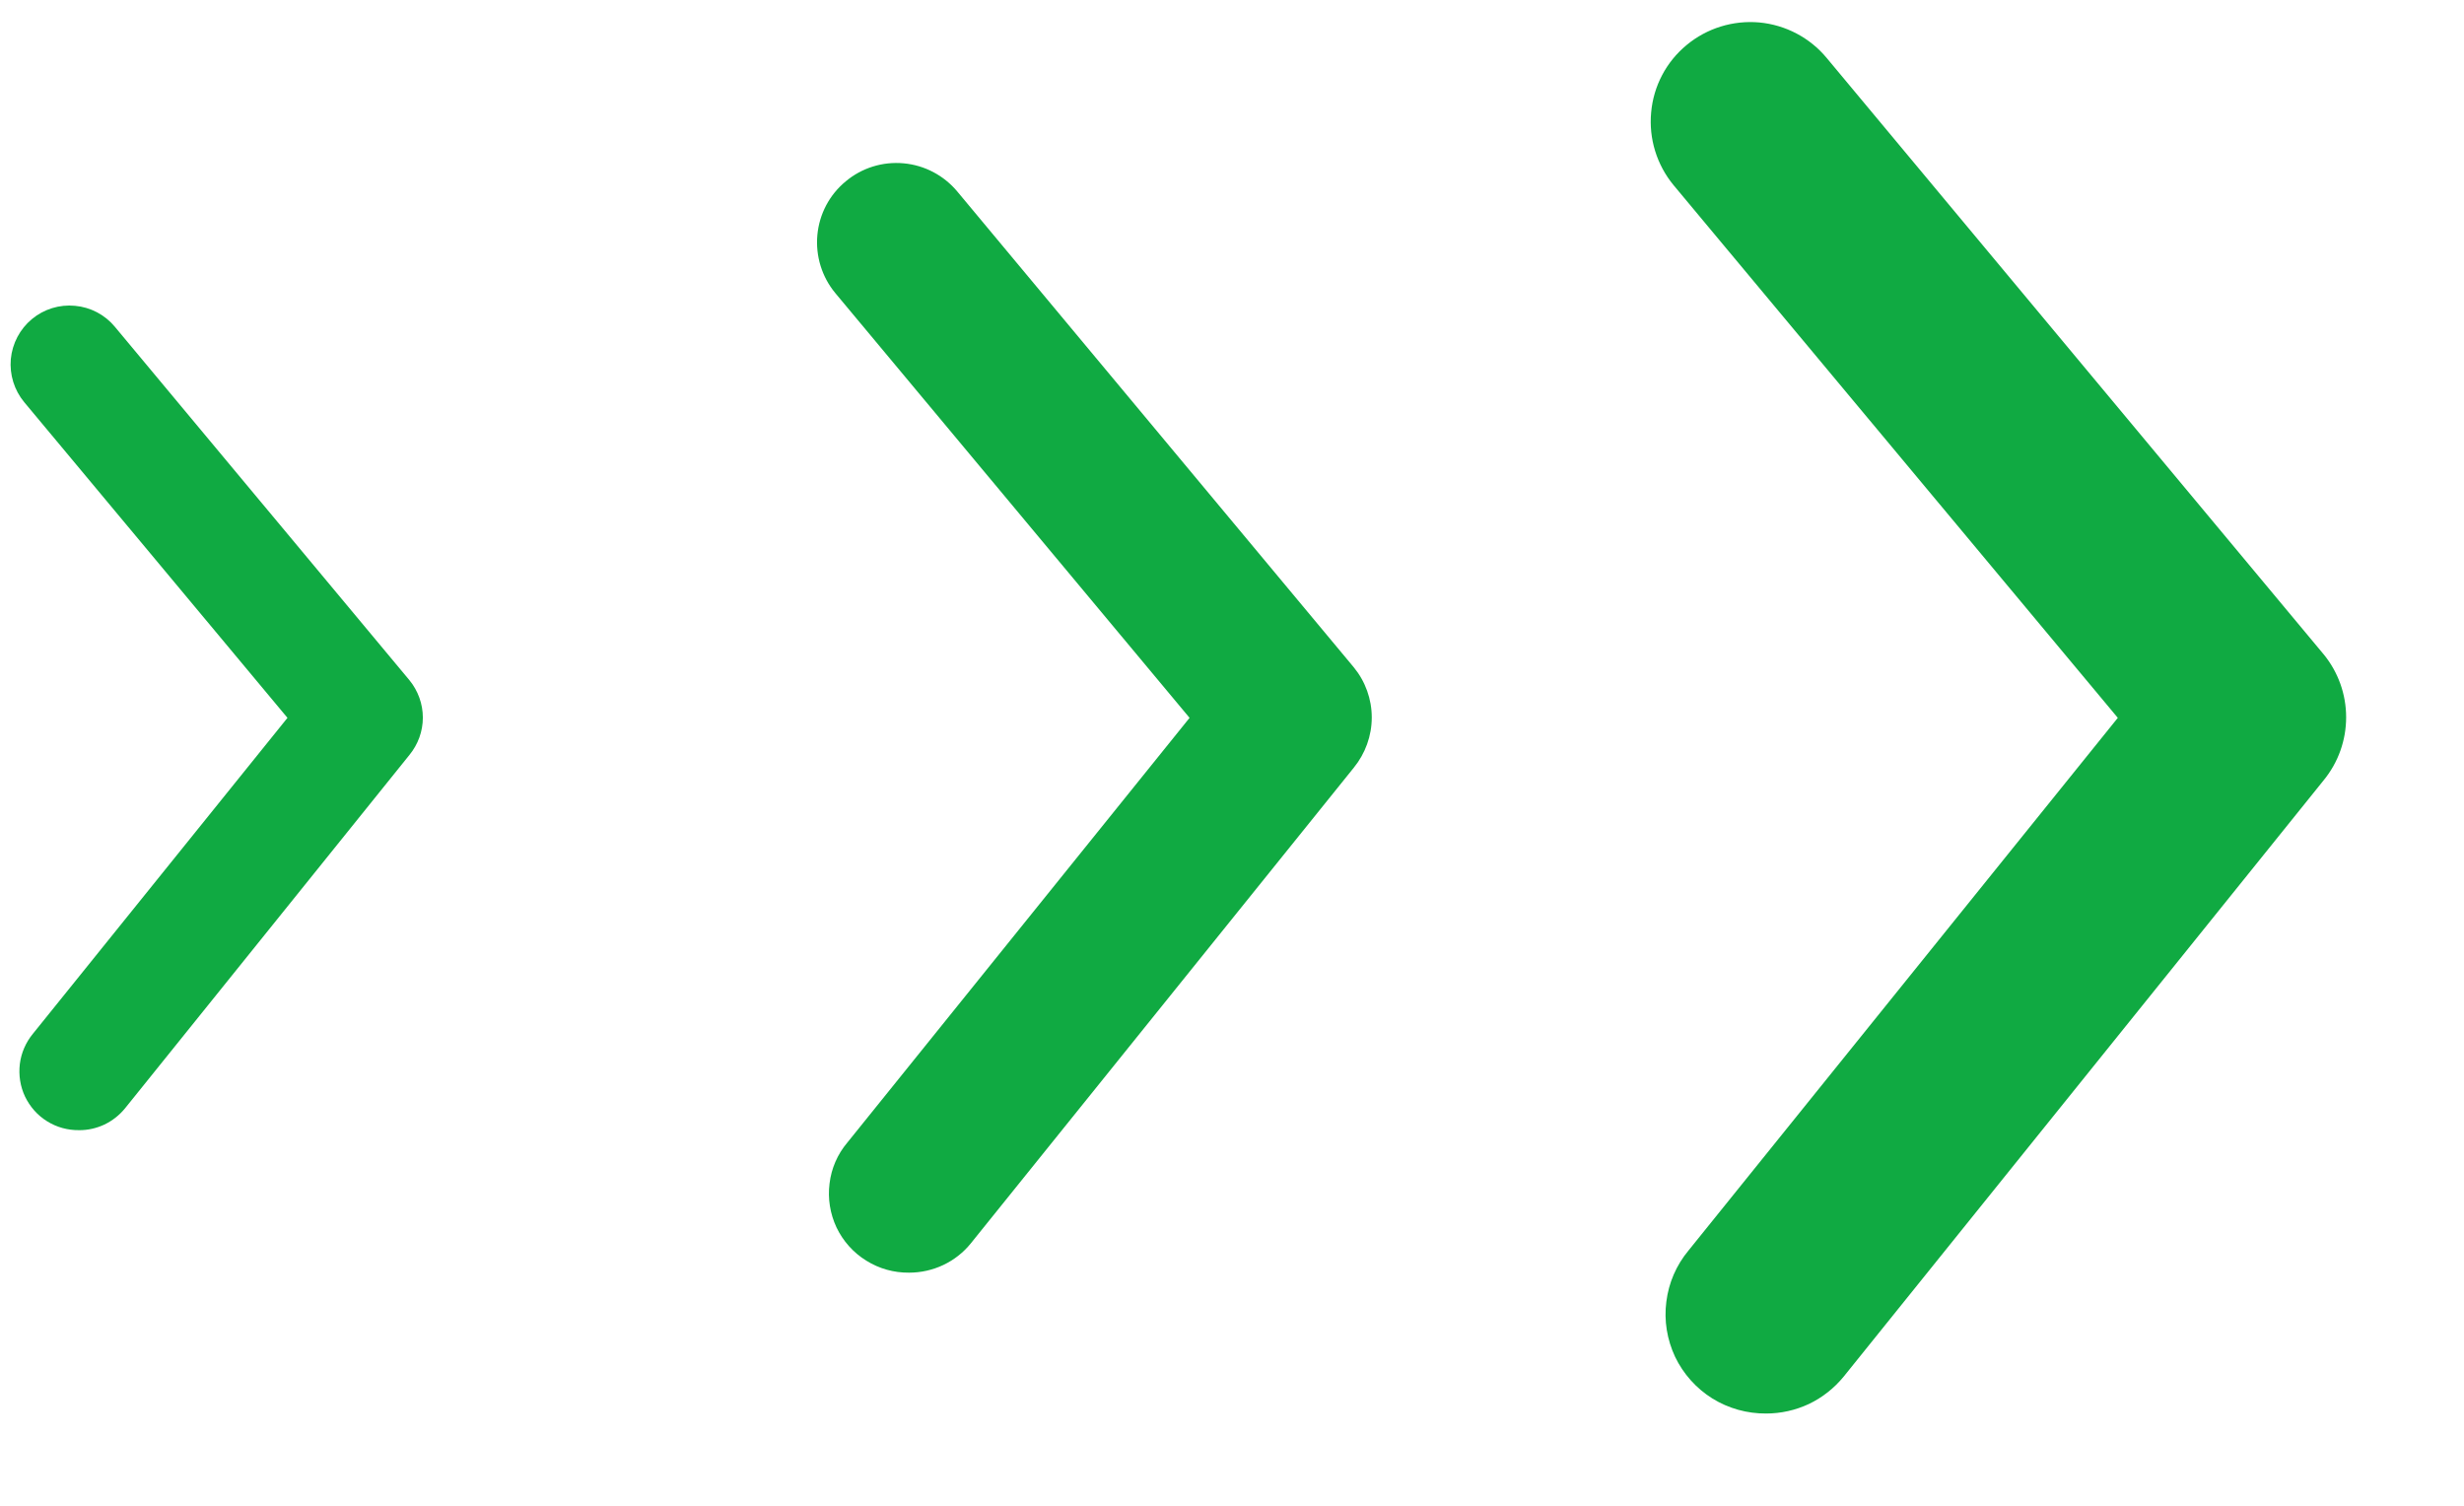 <svg width="18" height="11" viewBox="0 0 18 11" fill="none" xmlns="http://www.w3.org/2000/svg">
<g id="Group 33553">
<path id="Vector" d="M12.902 10.326C13.01 10.326 13.117 10.302 13.215 10.256C13.313 10.209 13.399 10.141 13.468 10.057L16.974 5.701C17.081 5.571 17.139 5.408 17.139 5.24C17.139 5.072 17.081 4.909 16.974 4.779L13.344 0.423C13.221 0.275 13.044 0.182 12.852 0.164C12.66 0.147 12.469 0.206 12.321 0.329C12.172 0.452 12.079 0.629 12.062 0.821C12.044 1.013 12.103 1.204 12.226 1.353L15.471 5.244L12.335 9.135C12.246 9.242 12.19 9.371 12.173 9.509C12.155 9.647 12.178 9.786 12.237 9.912C12.297 10.037 12.391 10.142 12.509 10.216C12.627 10.289 12.763 10.327 12.902 10.326Z" fill="#10AA42"/>
<path id="Vector_2" d="M6.641 9.297C6.727 9.297 6.813 9.278 6.891 9.241C6.969 9.204 7.038 9.15 7.092 9.083L9.889 5.609C9.974 5.505 10.021 5.375 10.021 5.241C10.021 5.107 9.974 4.977 9.889 4.874L6.994 1.4C6.896 1.282 6.755 1.207 6.601 1.193C6.448 1.179 6.296 1.226 6.178 1.325C6.059 1.423 5.985 1.564 5.971 1.717C5.957 1.87 6.004 2.023 6.102 2.141L8.69 5.244L6.189 8.348C6.118 8.432 6.073 8.536 6.06 8.646C6.046 8.755 6.064 8.867 6.111 8.967C6.159 9.067 6.234 9.151 6.328 9.209C6.422 9.268 6.53 9.298 6.641 9.297Z" fill="#10AA42"/>
<path id="Vector_3" d="M0.577 8.256C0.641 8.257 0.705 8.242 0.763 8.215C0.821 8.187 0.872 8.147 0.913 8.097L2.991 5.515C3.054 5.438 3.089 5.342 3.089 5.242C3.089 5.143 3.054 5.046 2.991 4.969L0.839 2.387C0.766 2.299 0.661 2.244 0.548 2.234C0.434 2.223 0.321 2.258 0.233 2.331C0.145 2.404 0.09 2.509 0.079 2.623C0.069 2.737 0.104 2.85 0.177 2.938L2.1 5.244L0.241 7.551C0.189 7.614 0.155 7.691 0.145 7.772C0.135 7.854 0.148 7.937 0.183 8.011C0.219 8.085 0.274 8.148 0.344 8.191C0.414 8.235 0.495 8.257 0.577 8.256Z" fill="#10AA42"/>
</g>
</svg>
